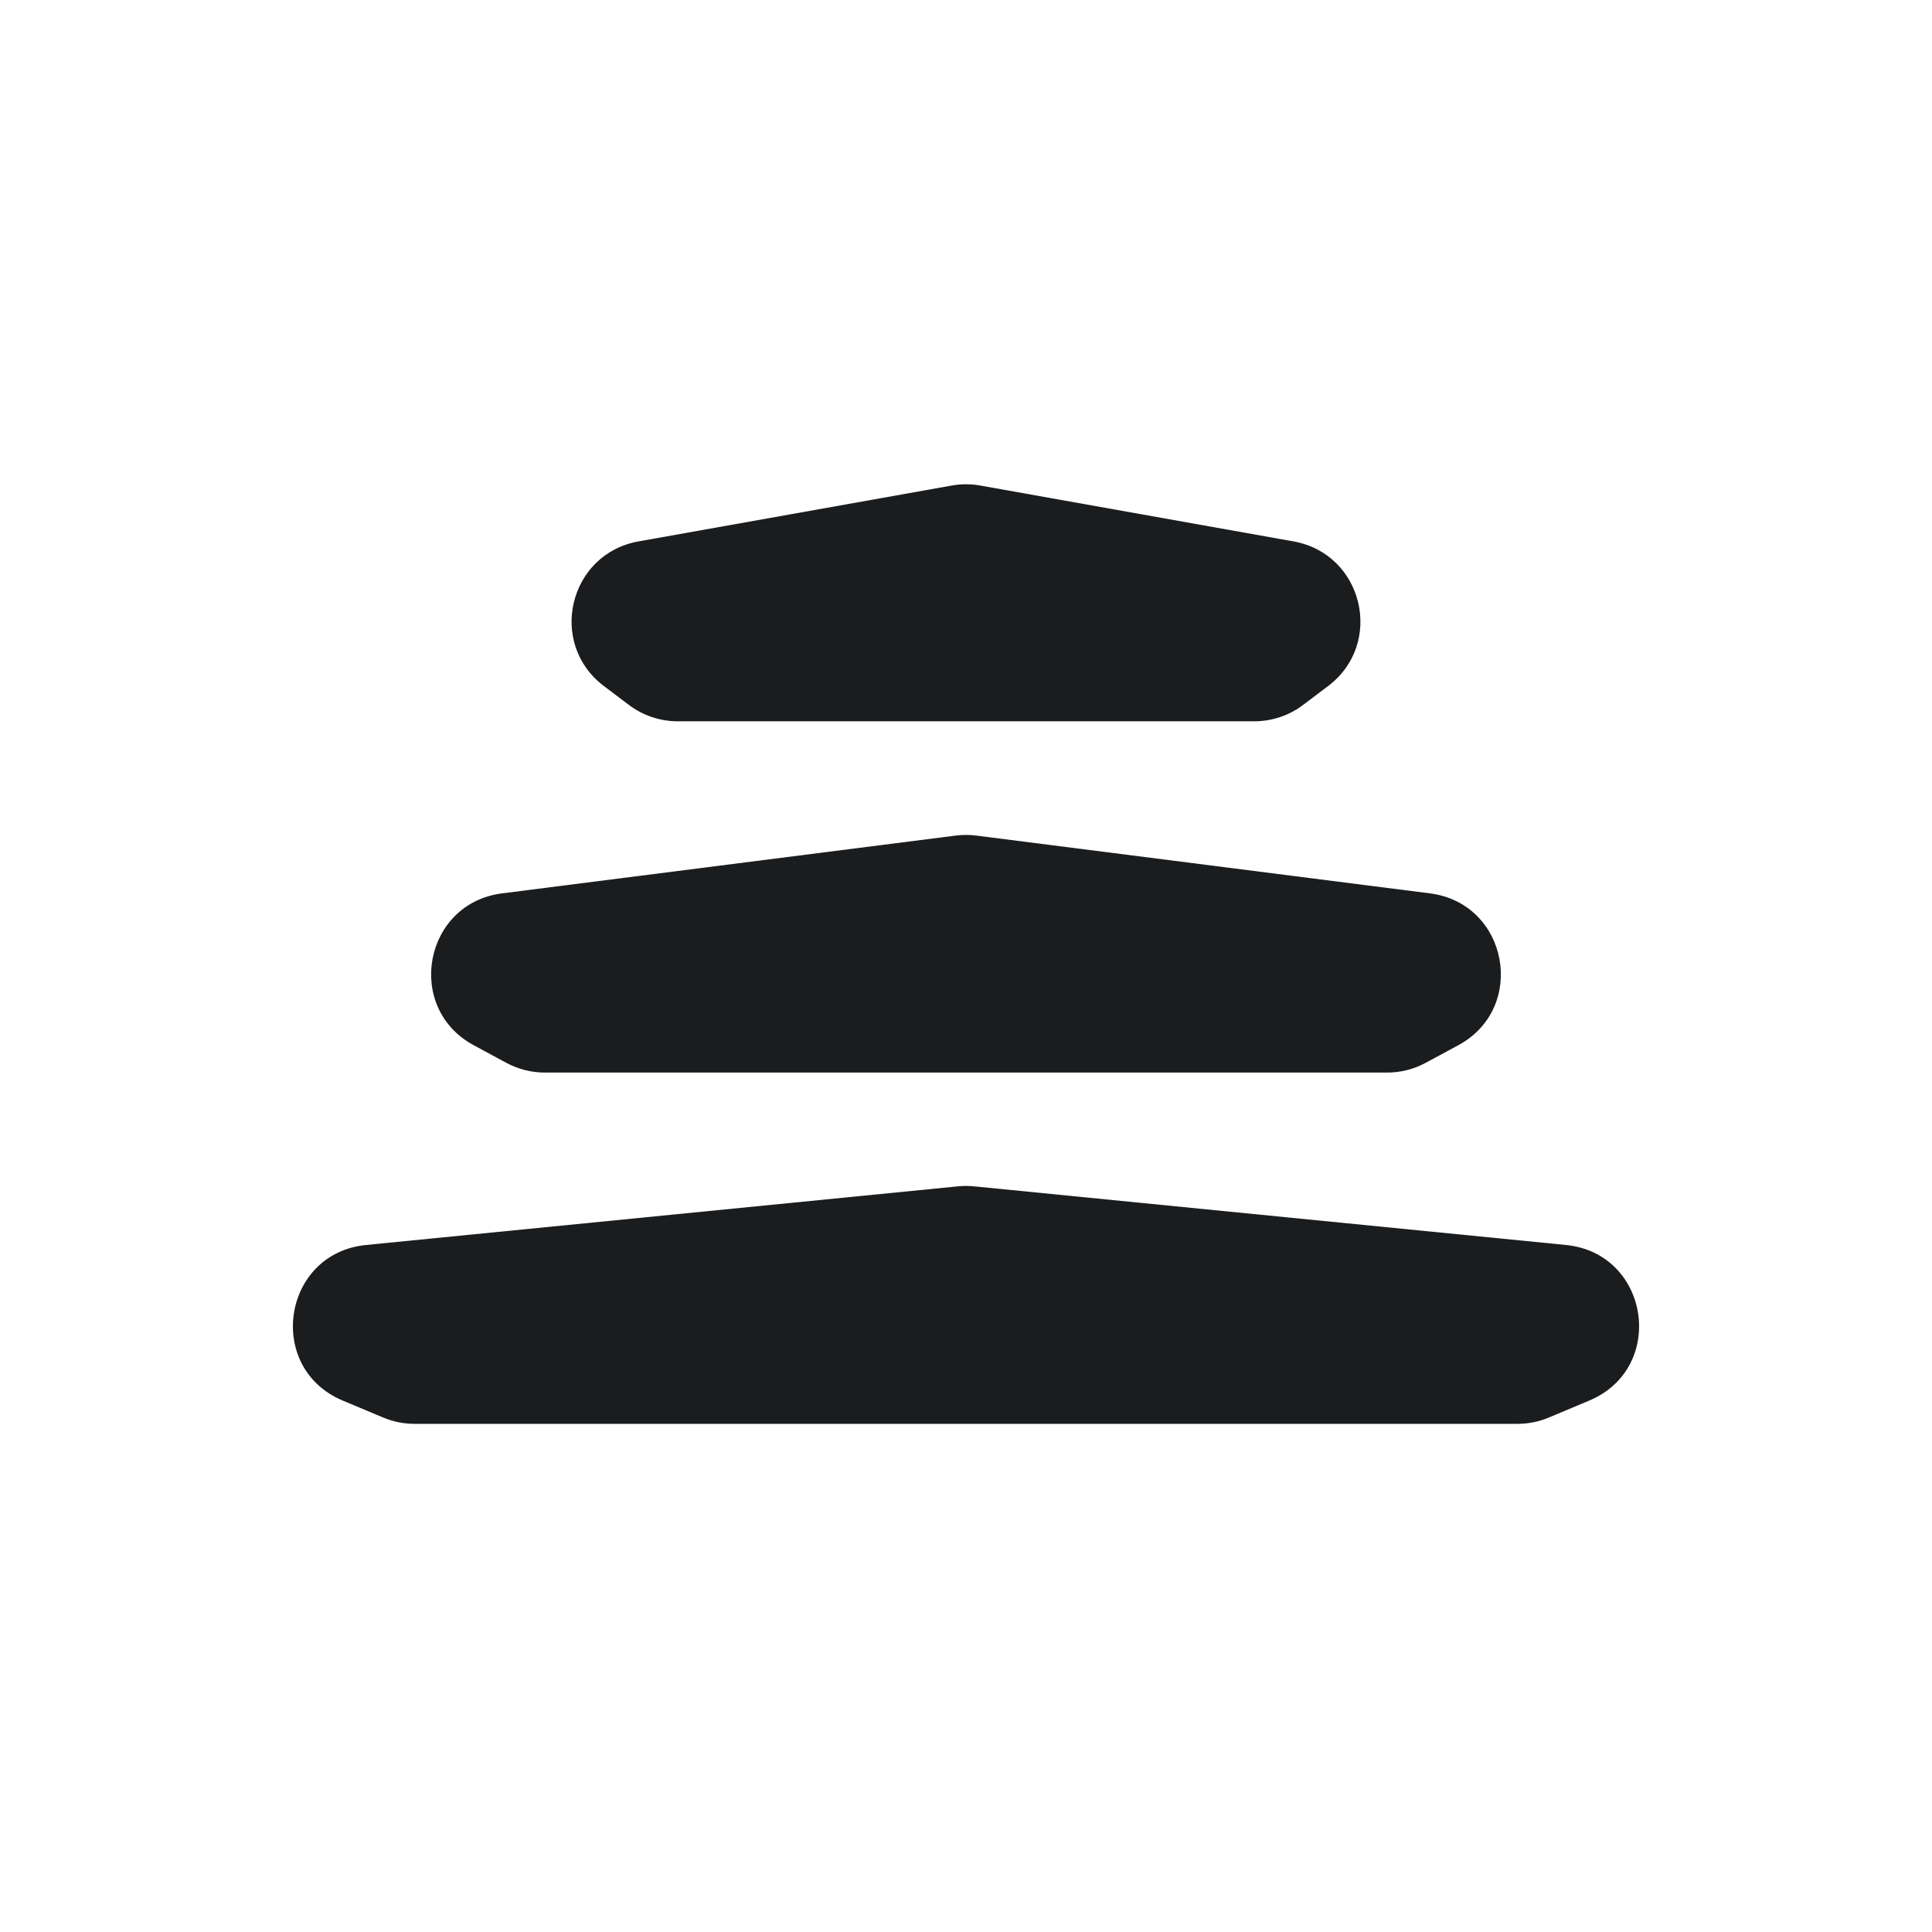 <svg width="500" height="500" viewBox="0 0 500 500" fill="none" xmlns="http://www.w3.org/2000/svg">
<path d="M247.346 216.247C249.108 216.023 250.891 216.023 252.653 216.247L370.064 231.203C390.317 233.783 395.35 260.821 377.383 270.516L368.959 275.061C365.896 276.714 362.469 277.58 358.987 277.58H141.013C137.531 277.58 134.104 276.714 131.04 275.061L122.616 270.516C104.649 260.821 109.683 233.783 129.935 231.203L247.346 216.247Z" fill="#1A1C1E"/>
<path d="M246.313 125.657C248.752 125.223 251.248 125.223 253.687 125.657L334.748 140.113C352.79 143.331 358.342 166.497 343.72 177.543L337.255 182.427C333.609 185.181 329.165 186.671 324.596 186.671H175.404C170.835 186.671 166.391 185.181 162.745 182.427L156.281 177.543C141.658 166.497 147.21 143.331 165.252 140.113L246.313 125.657Z" fill="#1A1C1E"/>
<path d="M247.93 307.023C249.307 306.887 250.694 306.887 252.07 307.023L405.253 322.2C426.94 324.348 431.404 354.028 411.309 362.461L400.845 366.853C398.272 367.933 395.509 368.489 392.718 368.489H107.282C104.491 368.489 101.728 367.933 99.155 366.853L88.691 362.461C68.596 354.028 73.061 324.348 94.747 322.2L247.93 307.023Z" fill="#1A1C1E"/>
</svg>
